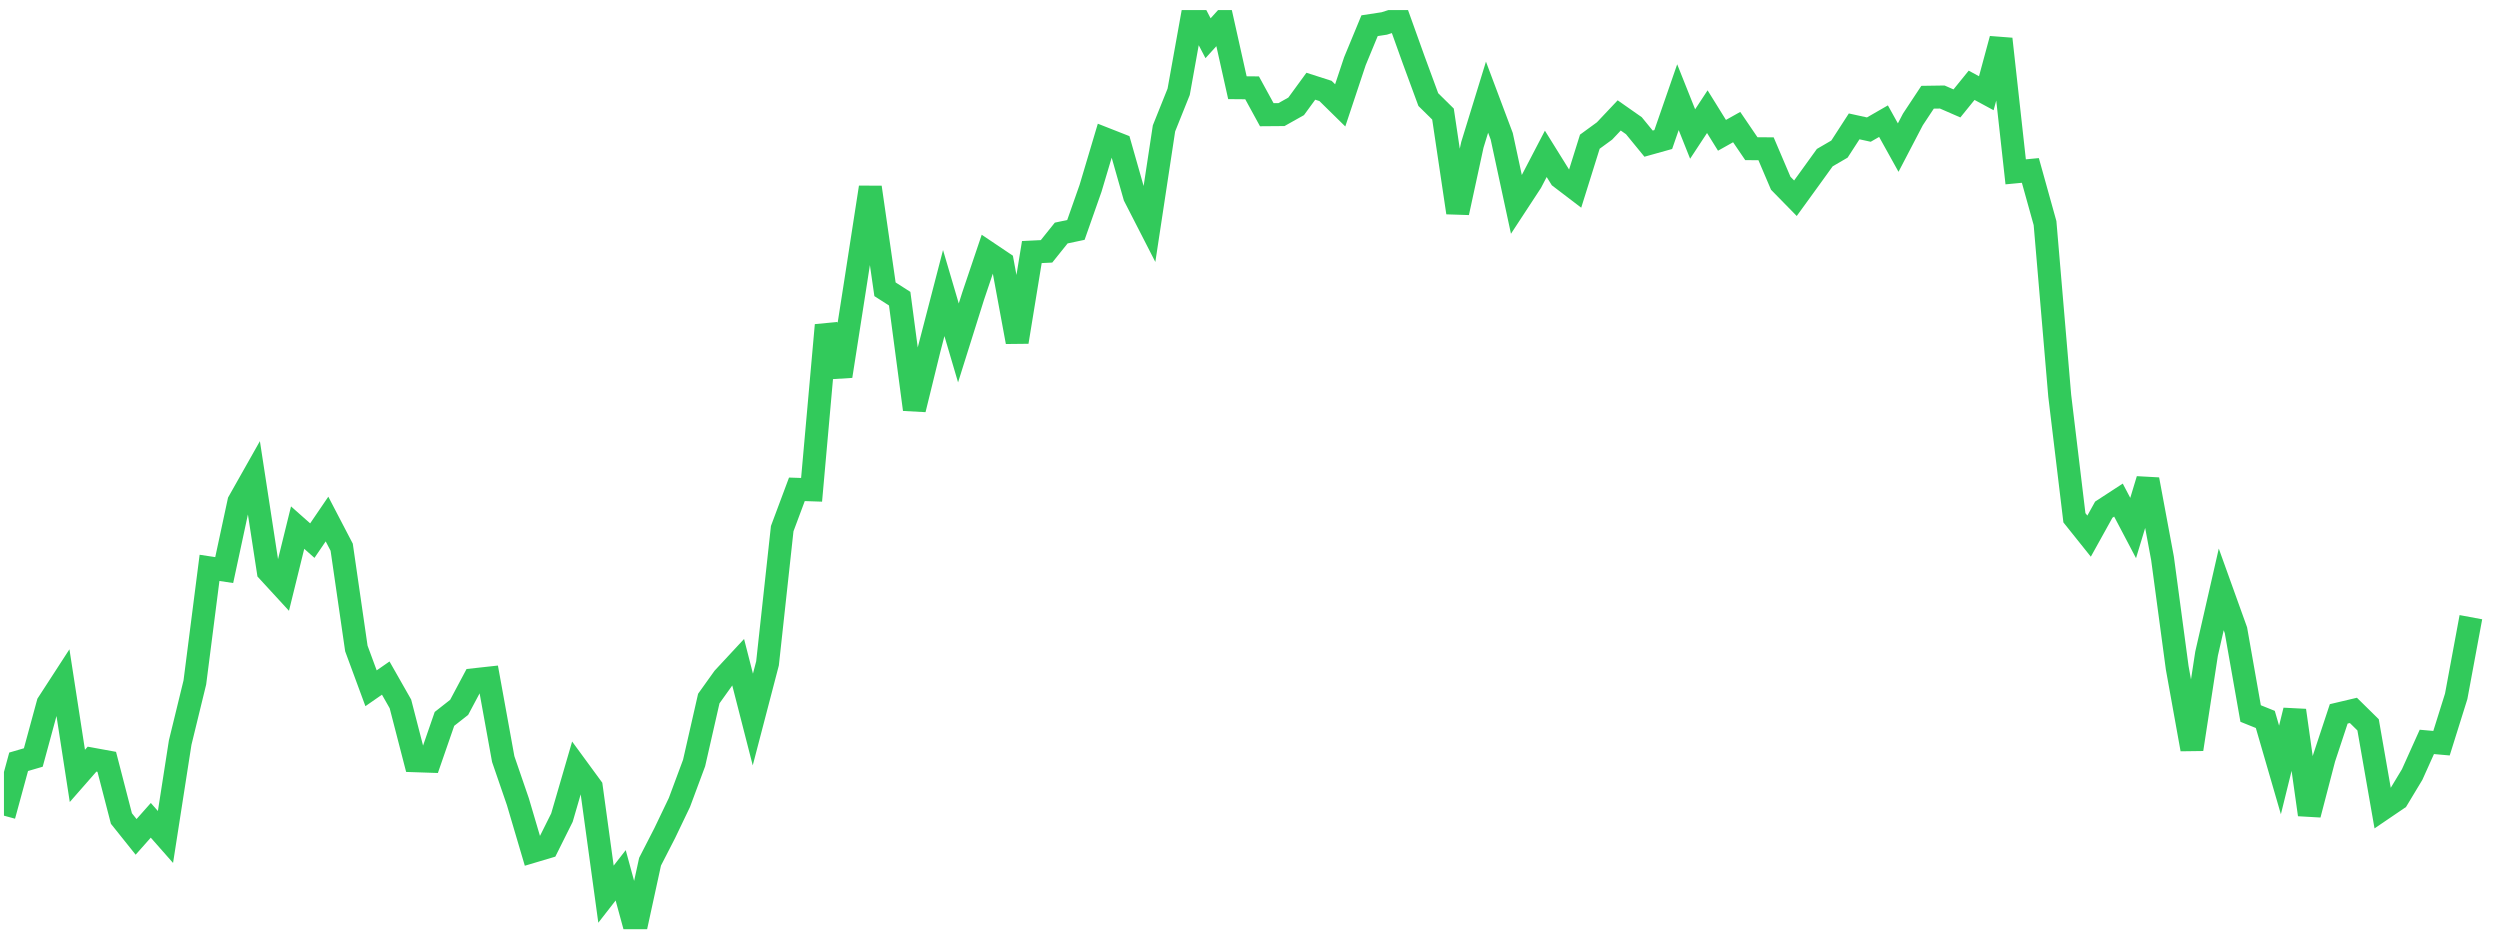 <svg width="136" height="51" viewBox="0 0 136 51" fill="none" xmlns="http://www.w3.org/2000/svg">
<g clip-path="url(#clip0_9_283)">
<path d="M0.215 44.373L1.014 41.441L1.812 41.208L2.611 38.269L3.41 37.037L4.209 42.209L5.008 41.297L5.807 41.443L6.605 44.527L7.404 45.526L8.203 44.625L9.002 45.531L9.801 40.4L10.6 37.124L11.398 30.892L12.197 31.012L12.996 27.293L13.795 25.878L14.594 31.079L15.392 31.947L16.191 28.702L16.99 29.41L17.789 28.236L18.588 29.769L19.386 35.277L20.185 37.442L20.984 36.887L21.783 38.292L22.582 41.384L23.381 41.411L24.179 39.107L24.978 38.48L25.777 36.979L26.576 36.891L27.375 41.293L28.173 43.614L28.972 46.318L29.771 46.08L30.57 44.478L31.369 41.732L32.167 42.822L32.966 48.643L33.765 47.617L34.564 50.548L35.363 46.877L36.162 45.321L36.96 43.655L37.759 41.508L38.558 38.002L39.357 36.884L40.156 36.024L40.955 39.143L41.753 36.087L42.552 28.758L43.351 26.619L44.15 26.646L44.949 17.688L45.747 20.461L46.546 15.35L47.345 10.191L48.144 15.737L48.943 16.248L49.742 22.273L50.54 19.021L51.339 15.943L52.138 18.655L52.937 16.112L53.736 13.745L54.534 14.281L55.333 18.601L56.132 13.712L56.931 13.673L57.73 12.677L58.529 12.508L59.327 10.24L60.126 7.56L60.925 7.874L61.724 10.682L62.523 12.241L63.321 6.985L64.12 4.993L64.919 0.548L65.718 2.08L66.517 1.198L67.315 4.771L68.114 4.778L68.913 6.24L69.712 6.234L70.511 5.785L71.309 4.691L72.108 4.947L72.907 5.732L73.706 3.331L74.505 1.398L75.304 1.276L76.102 1.02L76.901 3.248L77.7 5.418L78.499 6.205L79.298 11.568L80.097 7.879L80.895 5.286L81.694 7.412L82.493 11.123L83.292 9.903L84.091 8.369L84.889 9.652L85.688 10.261L86.487 7.708L87.286 7.125L88.085 6.279L88.883 6.838L89.682 7.814L90.481 7.591L91.28 5.287L92.079 7.29L92.878 6.075L93.676 7.361L94.475 6.913L95.274 8.088L96.073 8.094L96.872 9.968L97.671 10.784L98.469 9.683L99.268 8.575L100.067 8.11L100.866 6.875L101.665 7.05L102.463 6.591L103.262 8.029L104.061 6.498L104.86 5.29L105.659 5.278L106.457 5.626L107.256 4.64L108.055 5.072L108.854 2.12L109.653 9.348L110.452 9.272L111.25 12.136L112.049 21.526L112.848 28.167L113.647 29.166L114.446 27.725L115.244 27.205L116.043 28.724L116.842 26.084L117.641 30.376L118.44 36.327L119.239 40.76L120.037 35.561L120.836 32.063L121.635 34.286L122.434 38.815L123.233 39.137L124.031 41.885L124.83 38.647L125.629 44.316L126.428 41.251L127.227 38.834L128.025 38.645L128.824 39.431L129.623 44.004L130.422 43.461L131.221 42.135L132.02 40.359L132.818 40.43L133.617 37.88L134.416 33.575" stroke="#32CA5B" stroke-width="1.25"/>
</g>
<defs>
<clipPath id="clip0_9_283">
<rect width="135" height="50" fill="white" transform="translate(0.215 0.548)"/>
</clipPath>
</defs>
</svg>
